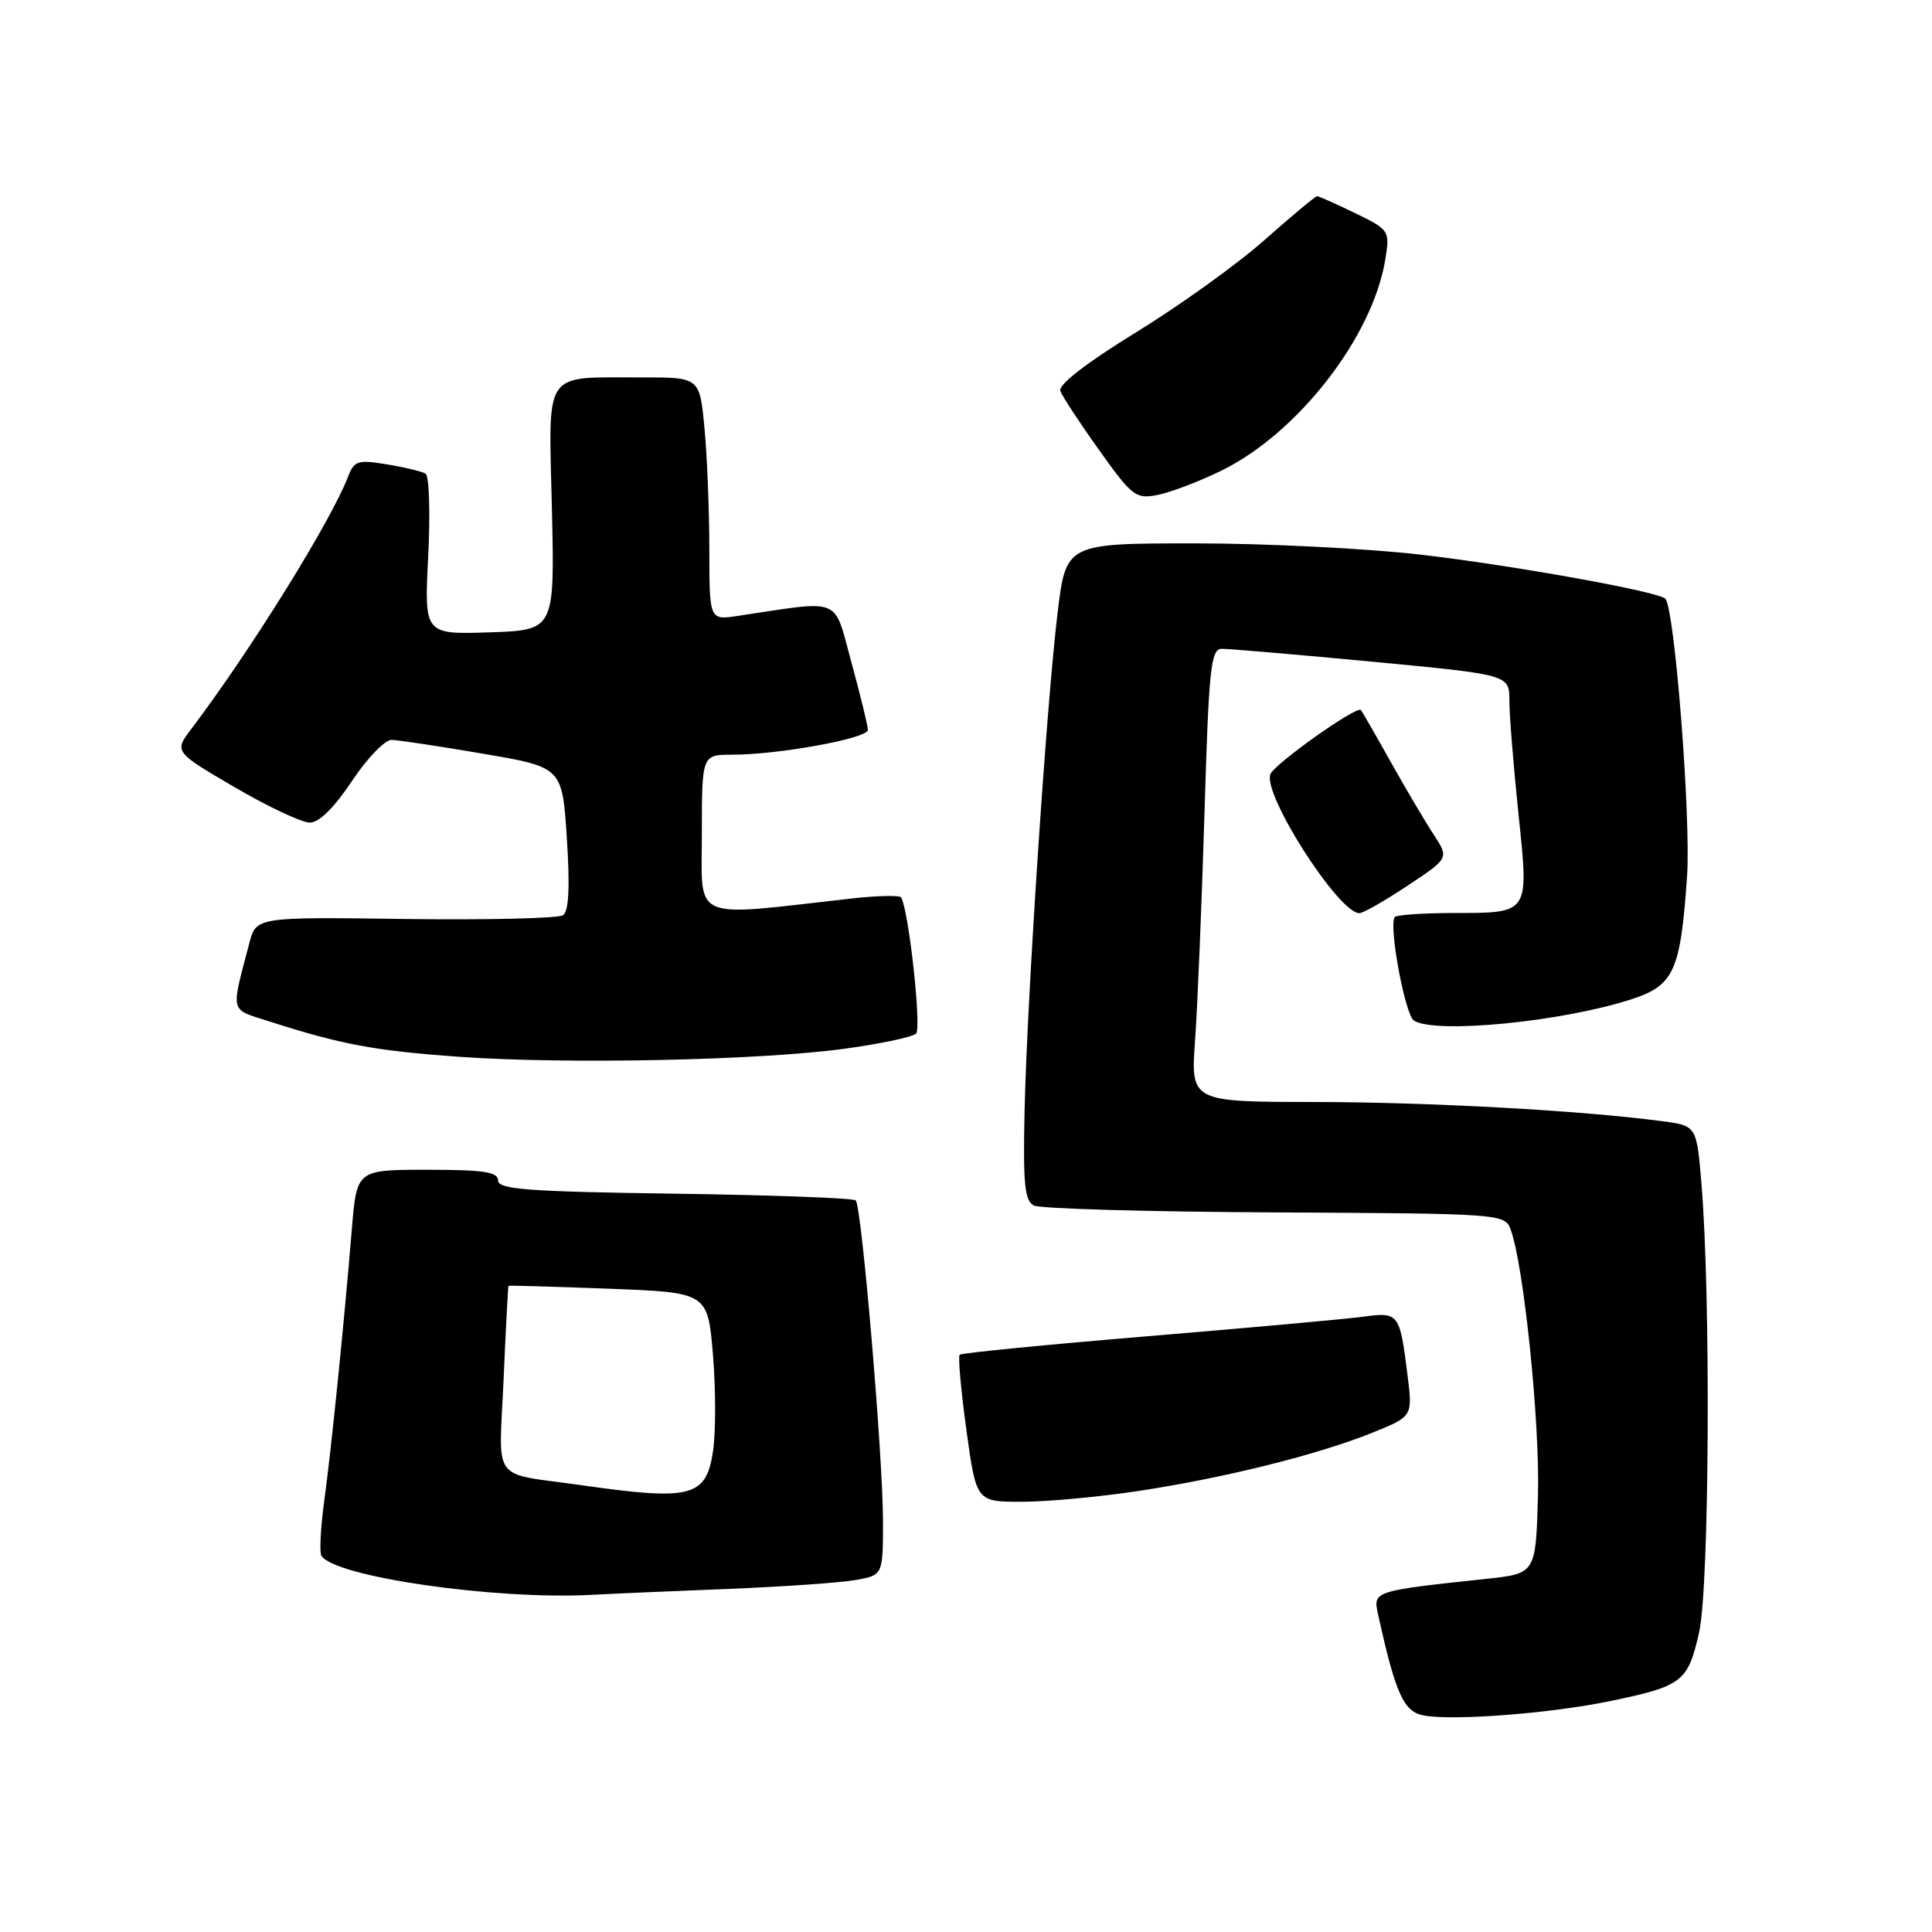 <?xml version="1.0" encoding="UTF-8" standalone="no"?>
<!DOCTYPE svg PUBLIC "-//W3C//DTD SVG 1.1//EN" "http://www.w3.org/Graphics/SVG/1.1/DTD/svg11.dtd" >
<svg xmlns="http://www.w3.org/2000/svg" xmlns:xlink="http://www.w3.org/1999/xlink" version="1.1" viewBox="0 0 256 256">
 <g >
 <path fill="currentColor"
d=" M 213.32 225.41 C 222.96 223.41 223.66 222.87 225.15 216.25 C 226.50 210.20 226.70 171.75 225.45 156.83 C 224.81 149.16 224.81 149.16 220.15 148.55 C 209.49 147.14 189.46 146.04 174.13 146.02 C 157.76 146.00 157.76 146.00 158.36 137.75 C 158.68 133.21 159.24 119.71 159.60 107.75 C 160.17 88.61 160.44 86.00 161.87 85.97 C 162.77 85.96 171.71 86.72 181.75 87.67 C 200.00 89.40 200.00 89.40 200.00 92.84 C 200.00 94.73 200.54 101.42 201.19 107.71 C 202.60 121.25 202.79 120.96 192.42 120.98 C 188.52 120.99 185.11 121.23 184.83 121.50 C 183.94 122.39 186.16 134.47 187.35 135.23 C 190.17 137.04 207.01 135.39 216.17 132.41 C 221.82 130.57 222.67 128.69 223.54 116.19 C 224.08 108.42 221.90 80.57 220.66 79.33 C 219.71 78.38 200.64 74.94 188.39 73.51 C 181.31 72.68 167.80 72.00 158.38 72.00 C 141.25 72.00 141.25 72.00 140.13 81.25 C 138.68 93.22 136.10 132.17 135.76 147.24 C 135.55 156.86 135.77 159.12 137.00 159.74 C 137.82 160.16 152.20 160.57 168.94 160.65 C 198.83 160.80 199.40 160.84 200.16 162.89 C 201.91 167.63 204.05 188.43 203.79 198.11 C 203.50 208.50 203.50 208.50 197.00 209.20 C 182.03 210.80 181.93 210.83 182.58 213.81 C 184.94 224.55 186.00 226.87 188.76 227.33 C 192.82 228.02 205.55 227.02 213.32 225.41 Z  M 96.50 210.54 C 103.65 210.25 111.19 209.73 113.25 209.38 C 117.00 208.74 117.00 208.74 117.00 201.57 C 117.00 193.04 114.18 159.85 113.39 159.06 C 113.09 158.75 102.30 158.35 89.42 158.17 C 70.01 157.90 66.00 157.60 66.00 156.42 C 66.00 155.29 64.06 155.00 56.64 155.00 C 47.28 155.00 47.28 155.00 46.63 162.75 C 45.57 175.61 43.89 192.11 42.96 198.91 C 42.48 202.44 42.31 205.70 42.59 206.15 C 44.32 208.94 65.67 212.02 78.50 211.32 C 81.25 211.17 89.35 210.82 96.50 210.54 Z  M 151.00 197.54 C 162.45 195.79 174.59 192.76 181.85 189.84 C 187.19 187.69 187.19 187.69 186.50 182.19 C 185.48 174.00 185.36 173.83 180.63 174.47 C 178.36 174.78 165.49 175.94 152.04 177.06 C 138.58 178.18 127.39 179.28 127.16 179.51 C 126.93 179.74 127.33 184.22 128.05 189.46 C 129.36 199.00 129.36 199.00 135.43 198.99 C 138.77 198.99 145.78 198.34 151.00 197.54 Z  M 112.00 138.95 C 116.67 138.31 120.90 137.42 121.38 136.96 C 122.13 136.26 120.44 120.77 119.41 118.92 C 119.24 118.61 116.26 118.67 112.80 119.06 C 91.27 121.49 93.00 122.23 93.00 110.53 C 93.00 100.00 93.00 100.00 97.06 100.00 C 103.17 100.00 115.00 97.84 115.00 96.72 C 115.00 96.18 114.02 92.16 112.82 87.78 C 110.40 78.95 111.77 79.52 97.75 81.61 C 94.00 82.18 94.00 82.18 93.99 72.84 C 93.99 67.70 93.70 60.46 93.35 56.75 C 92.71 50.00 92.71 50.00 85.11 50.01 C 71.78 50.04 72.70 48.69 73.13 67.40 C 73.50 83.50 73.50 83.50 64.86 83.79 C 56.21 84.07 56.21 84.07 56.74 73.68 C 57.03 67.96 56.87 63.05 56.39 62.76 C 55.90 62.47 53.59 61.91 51.26 61.53 C 47.42 60.89 46.93 61.05 46.12 63.16 C 43.85 69.07 33.22 86.18 25.37 96.56 C 23.06 99.61 23.06 99.61 31.09 104.31 C 35.50 106.89 39.99 109.00 41.05 109.00 C 42.28 109.00 44.30 107.01 46.63 103.50 C 48.64 100.47 51.01 98.02 51.89 98.04 C 52.78 98.06 58.22 98.88 64.00 99.87 C 74.50 101.66 74.50 101.66 75.11 111.08 C 75.53 117.50 75.37 120.74 74.61 121.27 C 74.00 121.69 64.60 121.91 53.72 121.77 C 33.94 121.50 33.94 121.50 33.03 125.00 C 30.57 134.41 30.37 133.63 35.67 135.34 C 45.27 138.42 49.69 139.24 61.00 140.04 C 75.28 141.04 100.71 140.50 112.00 138.95 Z  M 186.52 117.35 C 192.01 113.71 192.01 113.71 189.98 110.60 C 188.86 108.90 186.31 104.58 184.30 101.00 C 182.30 97.42 180.51 94.31 180.33 94.08 C 179.82 93.45 168.85 101.22 168.33 102.59 C 167.30 105.27 177.38 121.00 180.12 121.00 C 180.62 121.00 183.50 119.36 186.52 117.35 Z  M 161.77 62.40 C 171.97 57.43 181.92 44.62 183.57 34.32 C 184.17 30.56 184.09 30.44 179.56 28.24 C 177.02 27.01 174.76 26.00 174.52 26.00 C 174.29 26.00 171.17 28.60 167.59 31.77 C 164.02 34.95 156.35 40.46 150.56 44.02 C 143.92 48.10 140.20 50.98 140.50 51.81 C 140.77 52.53 143.08 56.06 145.65 59.65 C 150.02 65.78 150.50 66.15 153.40 65.58 C 155.11 65.24 158.87 63.81 161.77 62.40 Z  M 77.00 196.79 C 64.89 195.07 66.11 196.74 66.73 182.75 C 67.02 176.01 67.32 170.45 67.38 170.38 C 67.45 170.31 73.41 170.49 80.64 170.76 C 93.78 171.26 93.78 171.26 94.47 179.51 C 94.85 184.04 94.85 189.79 94.48 192.29 C 93.57 198.37 91.61 198.88 77.00 196.79 Z "/>
</g>
</svg>